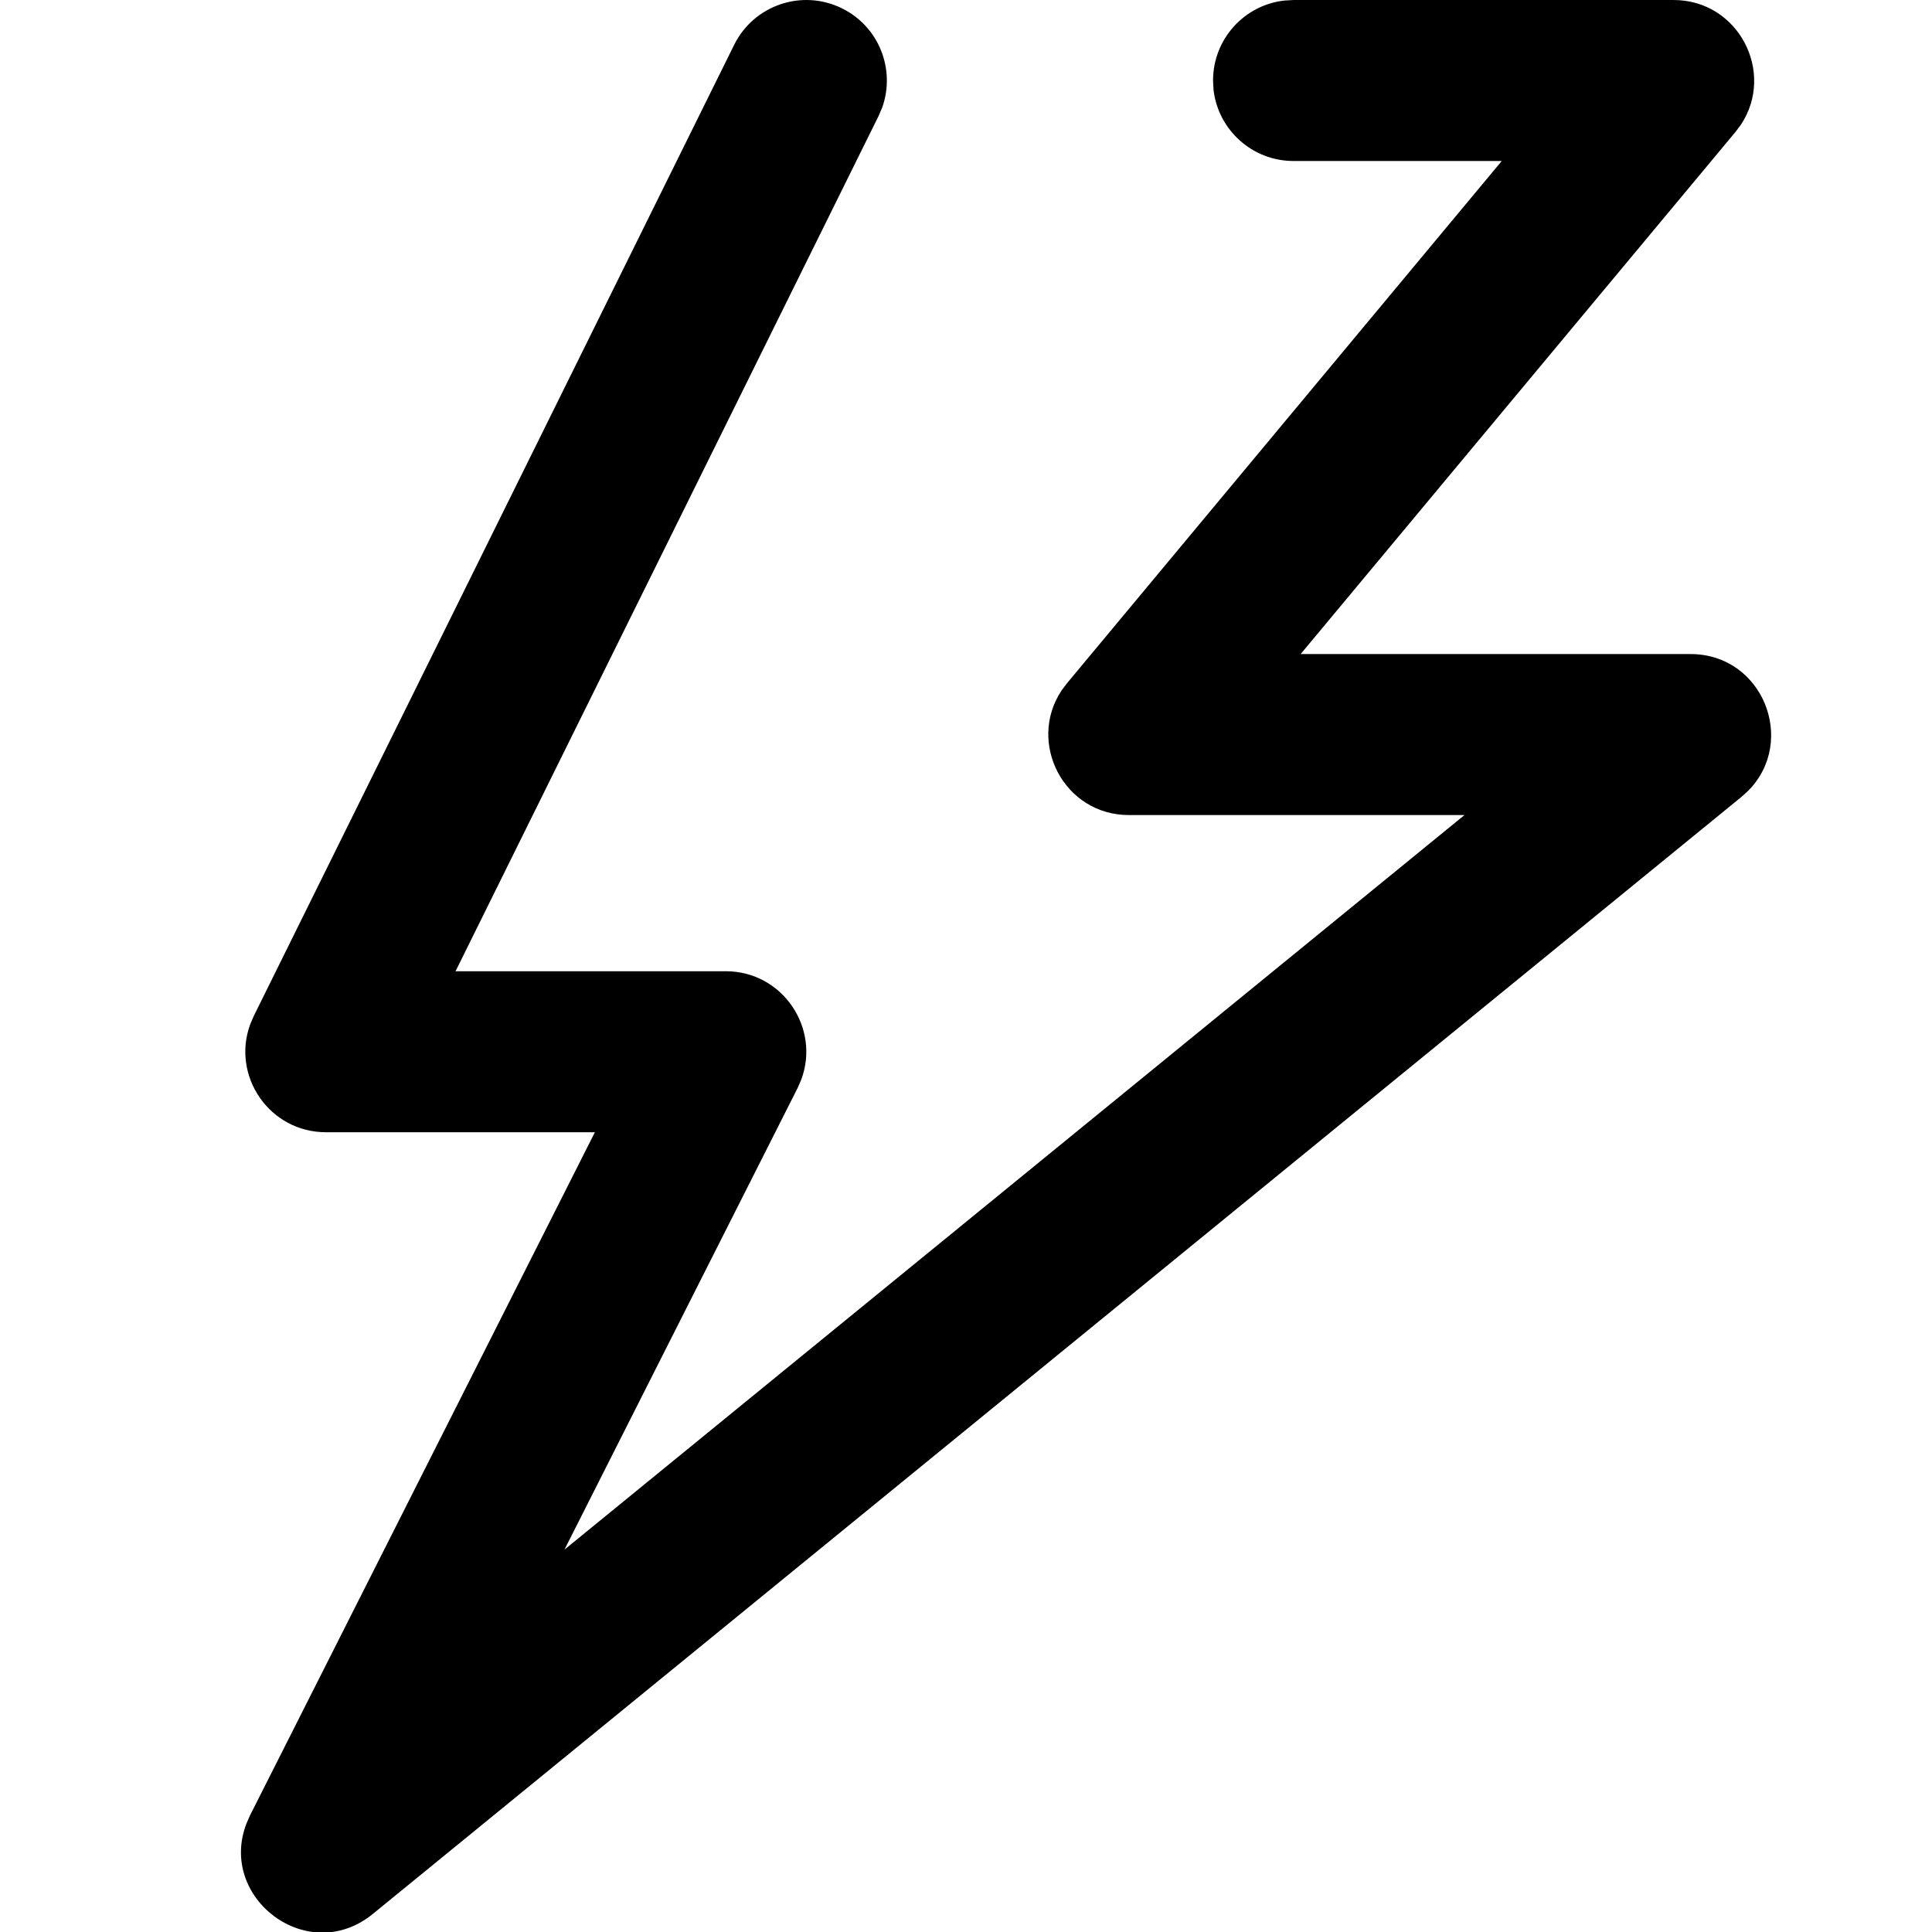 <?xml version="1.0" encoding="UTF-8"?>
<svg class="customer-ui__icon" width="24px" height="24px" fill="#000000" viewBox="0 0 24 24" version="1.1" xmlns="http://www.w3.org/2000/svg" xmlns:xlink="http://www.w3.org/1999/xlink">
    <title>Energy</title>
    <path d="M20.789,-0 C21.598,-0 22.057,0.901 21.626,1.549 L21.558,1.64 L16.157,8.125 L21,8.125 C21.901,8.125 22.325,9.209 21.717,9.823 L21.632,9.9 L4.632,23.775 C3.825,24.434 2.701,23.576 3.063,22.649 L3.107,22.549 L7.39,14.065 L4.049,14.065 C3.346,14.065 2.875,13.366 3.107,12.728 L3.152,12.622 L9.12,0.557 C9.365,0.062 9.965,-0.141 10.46,0.104 C10.92,0.331 11.127,0.864 10.959,1.336 L10.913,1.443 L5.659,12.065 L9.015,12.065 C9.721,12.065 10.192,12.77 9.954,13.41 L9.908,13.516 L7.012,19.25 L18.192,10.125 L14.024,10.125 C13.215,10.125 12.756,9.225 13.188,8.576 L13.256,8.486 L18.655,2 L16.069,2 C15.556,2 15.133,1.614 15.075,1.117 L15.069,1 C15.069,0.487 15.455,0.064 15.952,0.007 L16.069,-0 L20.789,-0 Z" fill="inherit"></path>
</svg>
